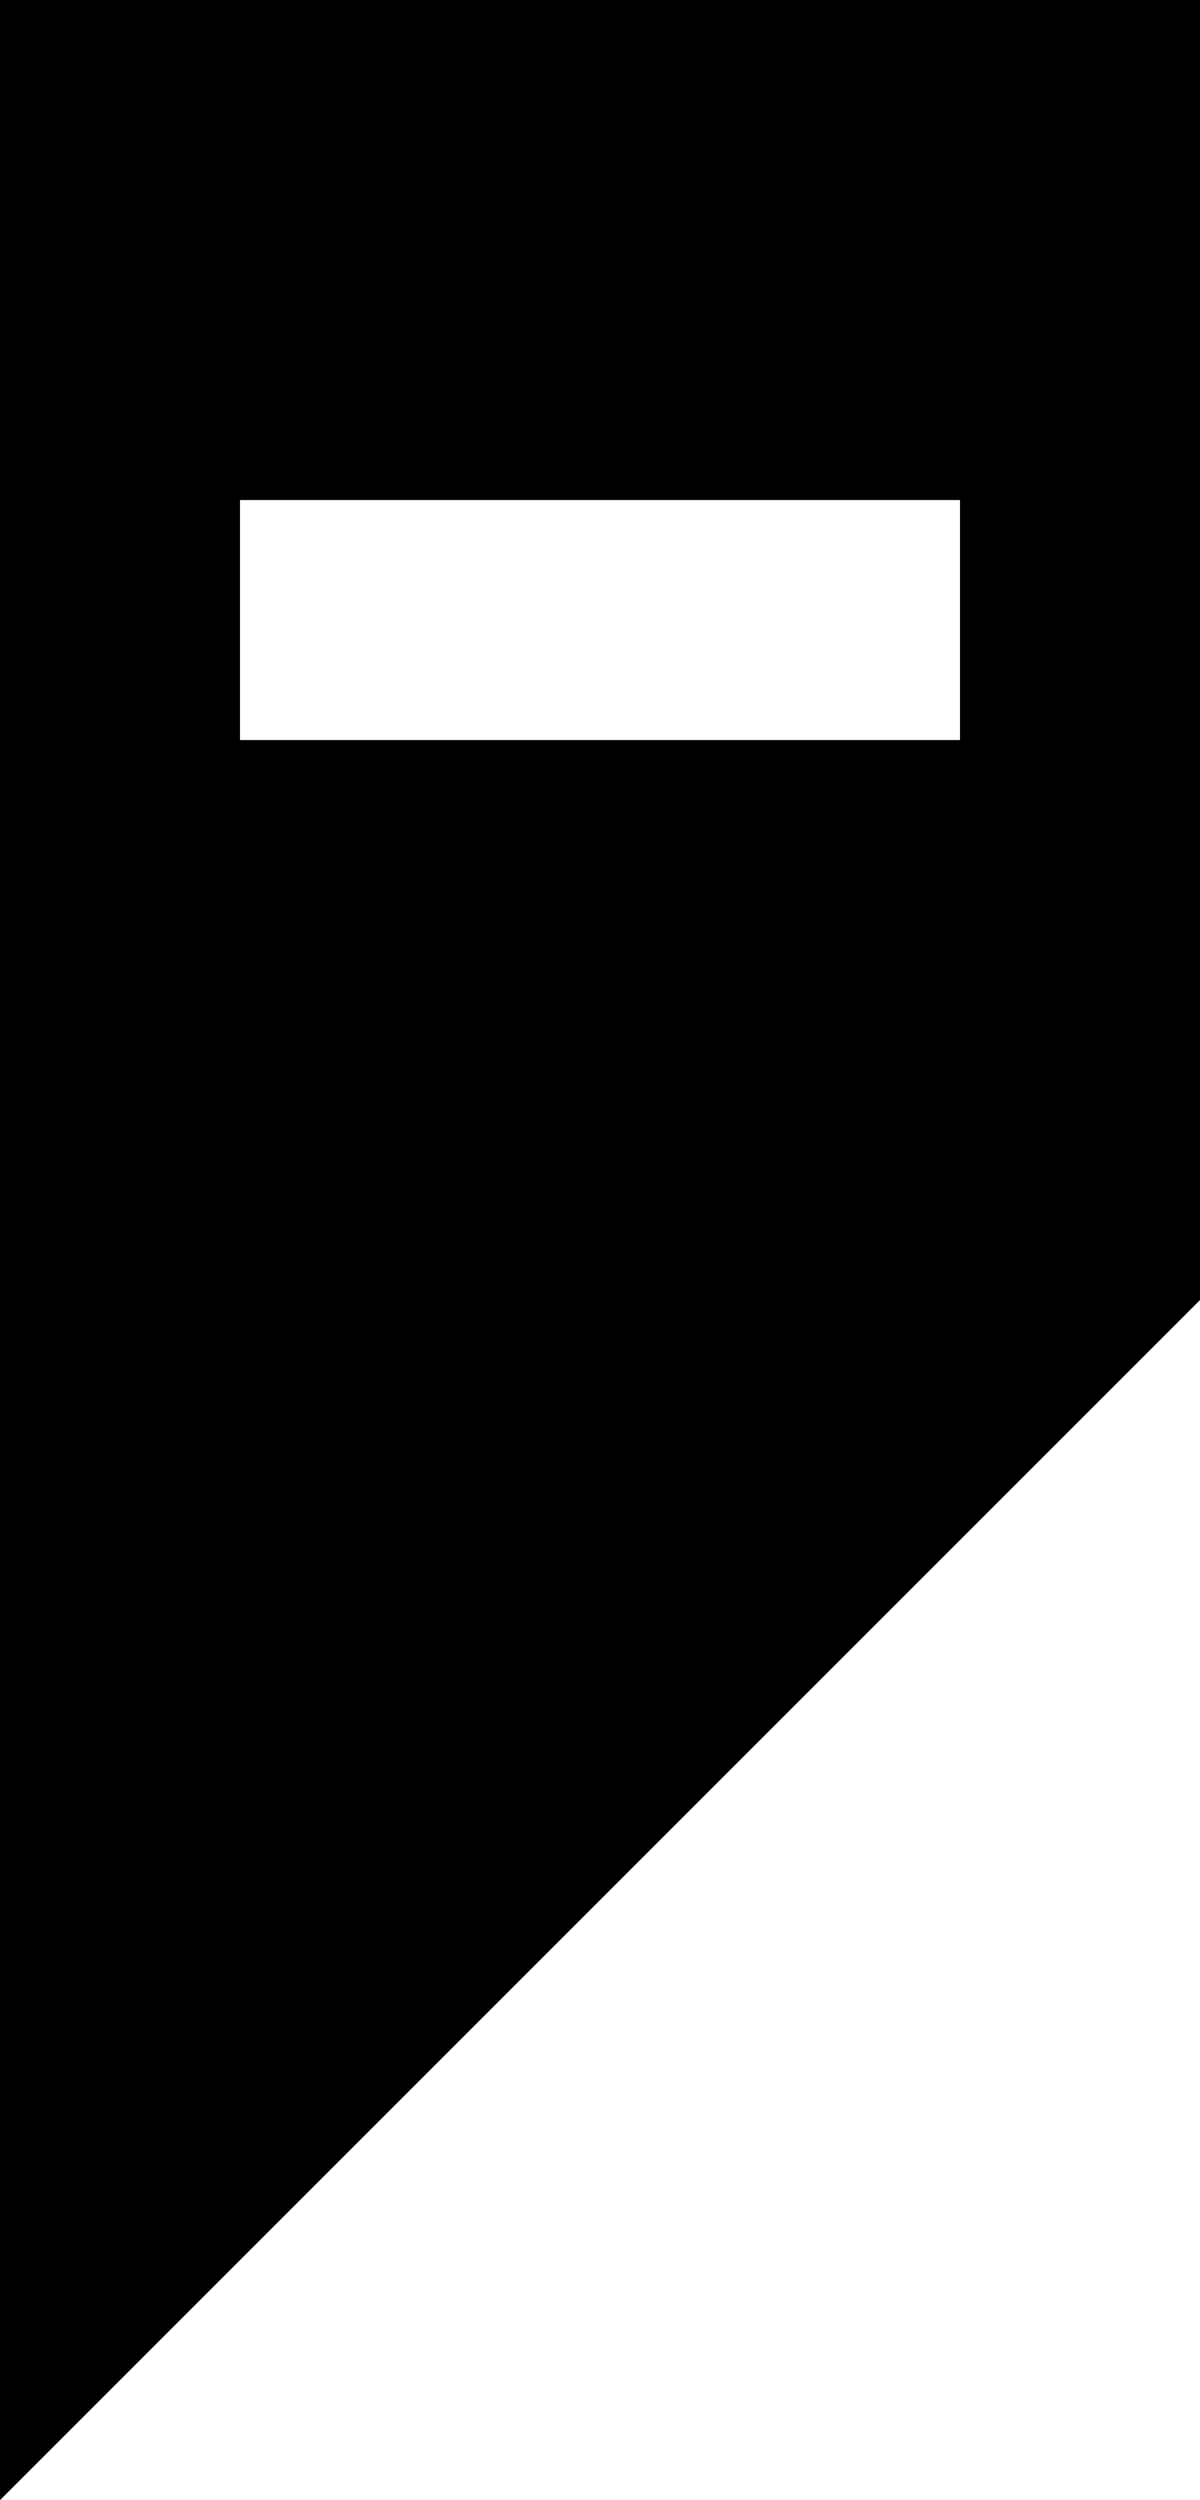 ﻿<?xml version="1.0" encoding="utf-8"?>

<svg xmlns="http://www.w3.org/2000/svg" xmlns:xlink="http://www.w3.org/1999/xlink" version="1.1" viewBox="26.917 13.854 23.75 49.479" preserveAspectRatio="xMidyMid meet">
	<path d="M 26.917,13.854L 50.667,13.854L 50.667,39.583L 26.917,63.333L 26.917,13.854 Z M 31.667,23.75L 31.667,28.5L 45.917,28.5L 45.917,23.75L 31.667,23.75 Z "/>
</svg>
